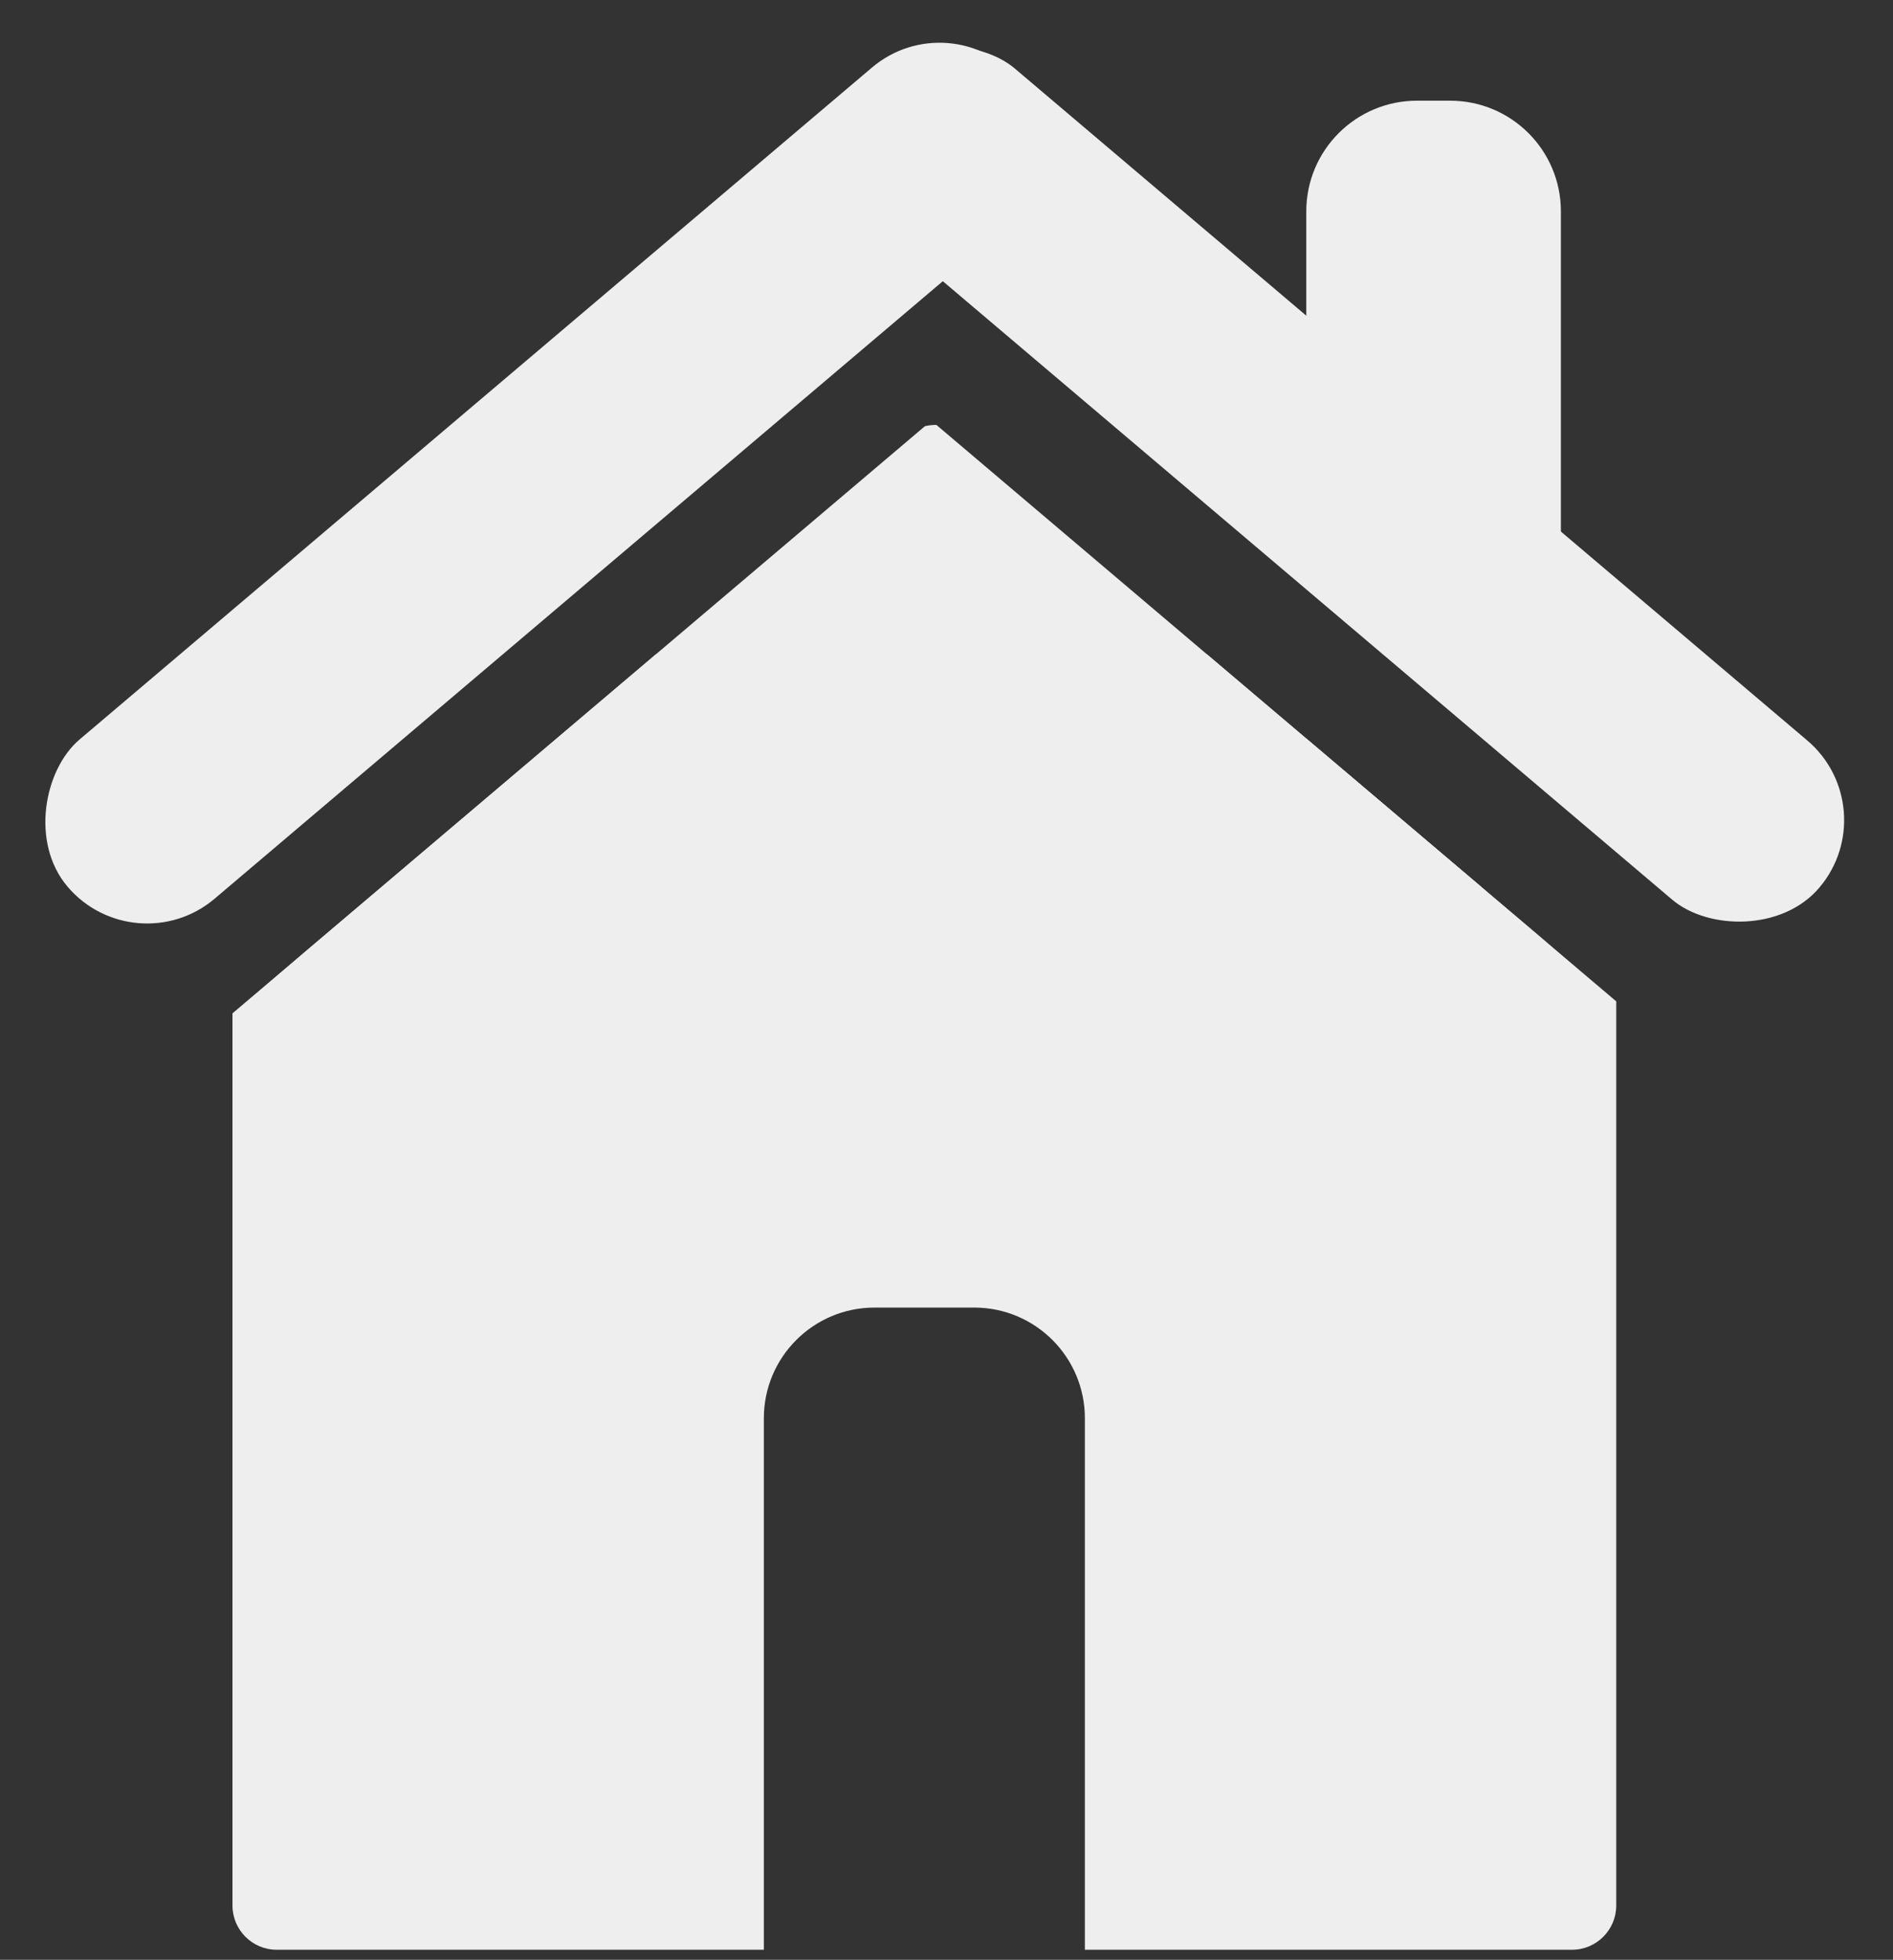 <svg width="171" height="177" viewBox="0 0 171 177" fill="none" xmlns="http://www.w3.org/2000/svg">
<rect x="0" y="0" width="171" height="177" fill="#333333" stroke="none"/>
<path fill-rule="evenodd" clip-rule="evenodd" d="M84.594 38.382L139.043 84.542L146 90.594L21 91.594L27.791 85.765L83.553 38.489C83.895 38.408 84.245 38.372 84.594 38.382Z" fill="#EEEEEE"/>
<path fill-rule="evenodd" clip-rule="evenodd" d="M128 9.094C122.477 9.094 118 13.571 118 19.094V53.077L141 72.575V19.094C141 13.571 136.523 9.094 131 9.094H128ZM133.796 80.094L118 66.702V80.094H133.796Z" fill="#EEEEEE"/>
<rect x="85.963" width="18.857" height="112.701" rx="9.429" transform="rotate(49.708 85.963 0)" fill="#EEEEEE"/>
<rect x="72.286" y="14.477" width="18.857" height="112.701" rx="9.429" transform="rotate(-49.71 72.286 14.477)" fill="#EEEEEE"/>
<path fill-rule="evenodd" clip-rule="evenodd" d="M109.025 59.094H59.25L21 91.523V172.094C21 174.303 22.791 176.094 25 176.094H69V128.094C69 122.571 73.477 118.094 79 118.094H88C93.523 118.094 98 122.571 98 128.094V176.094H142C144.209 176.094 146 174.303 146 172.094V90.439L109.025 59.094ZM25 59.094H44.67L21 79.162V63.094C21 60.885 22.791 59.094 25 59.094ZM125.097 59.094L146 76.814V63.094C146 60.885 144.209 59.094 142 59.094H125.097Z" fill="#EEEEEE"/>
</svg>
